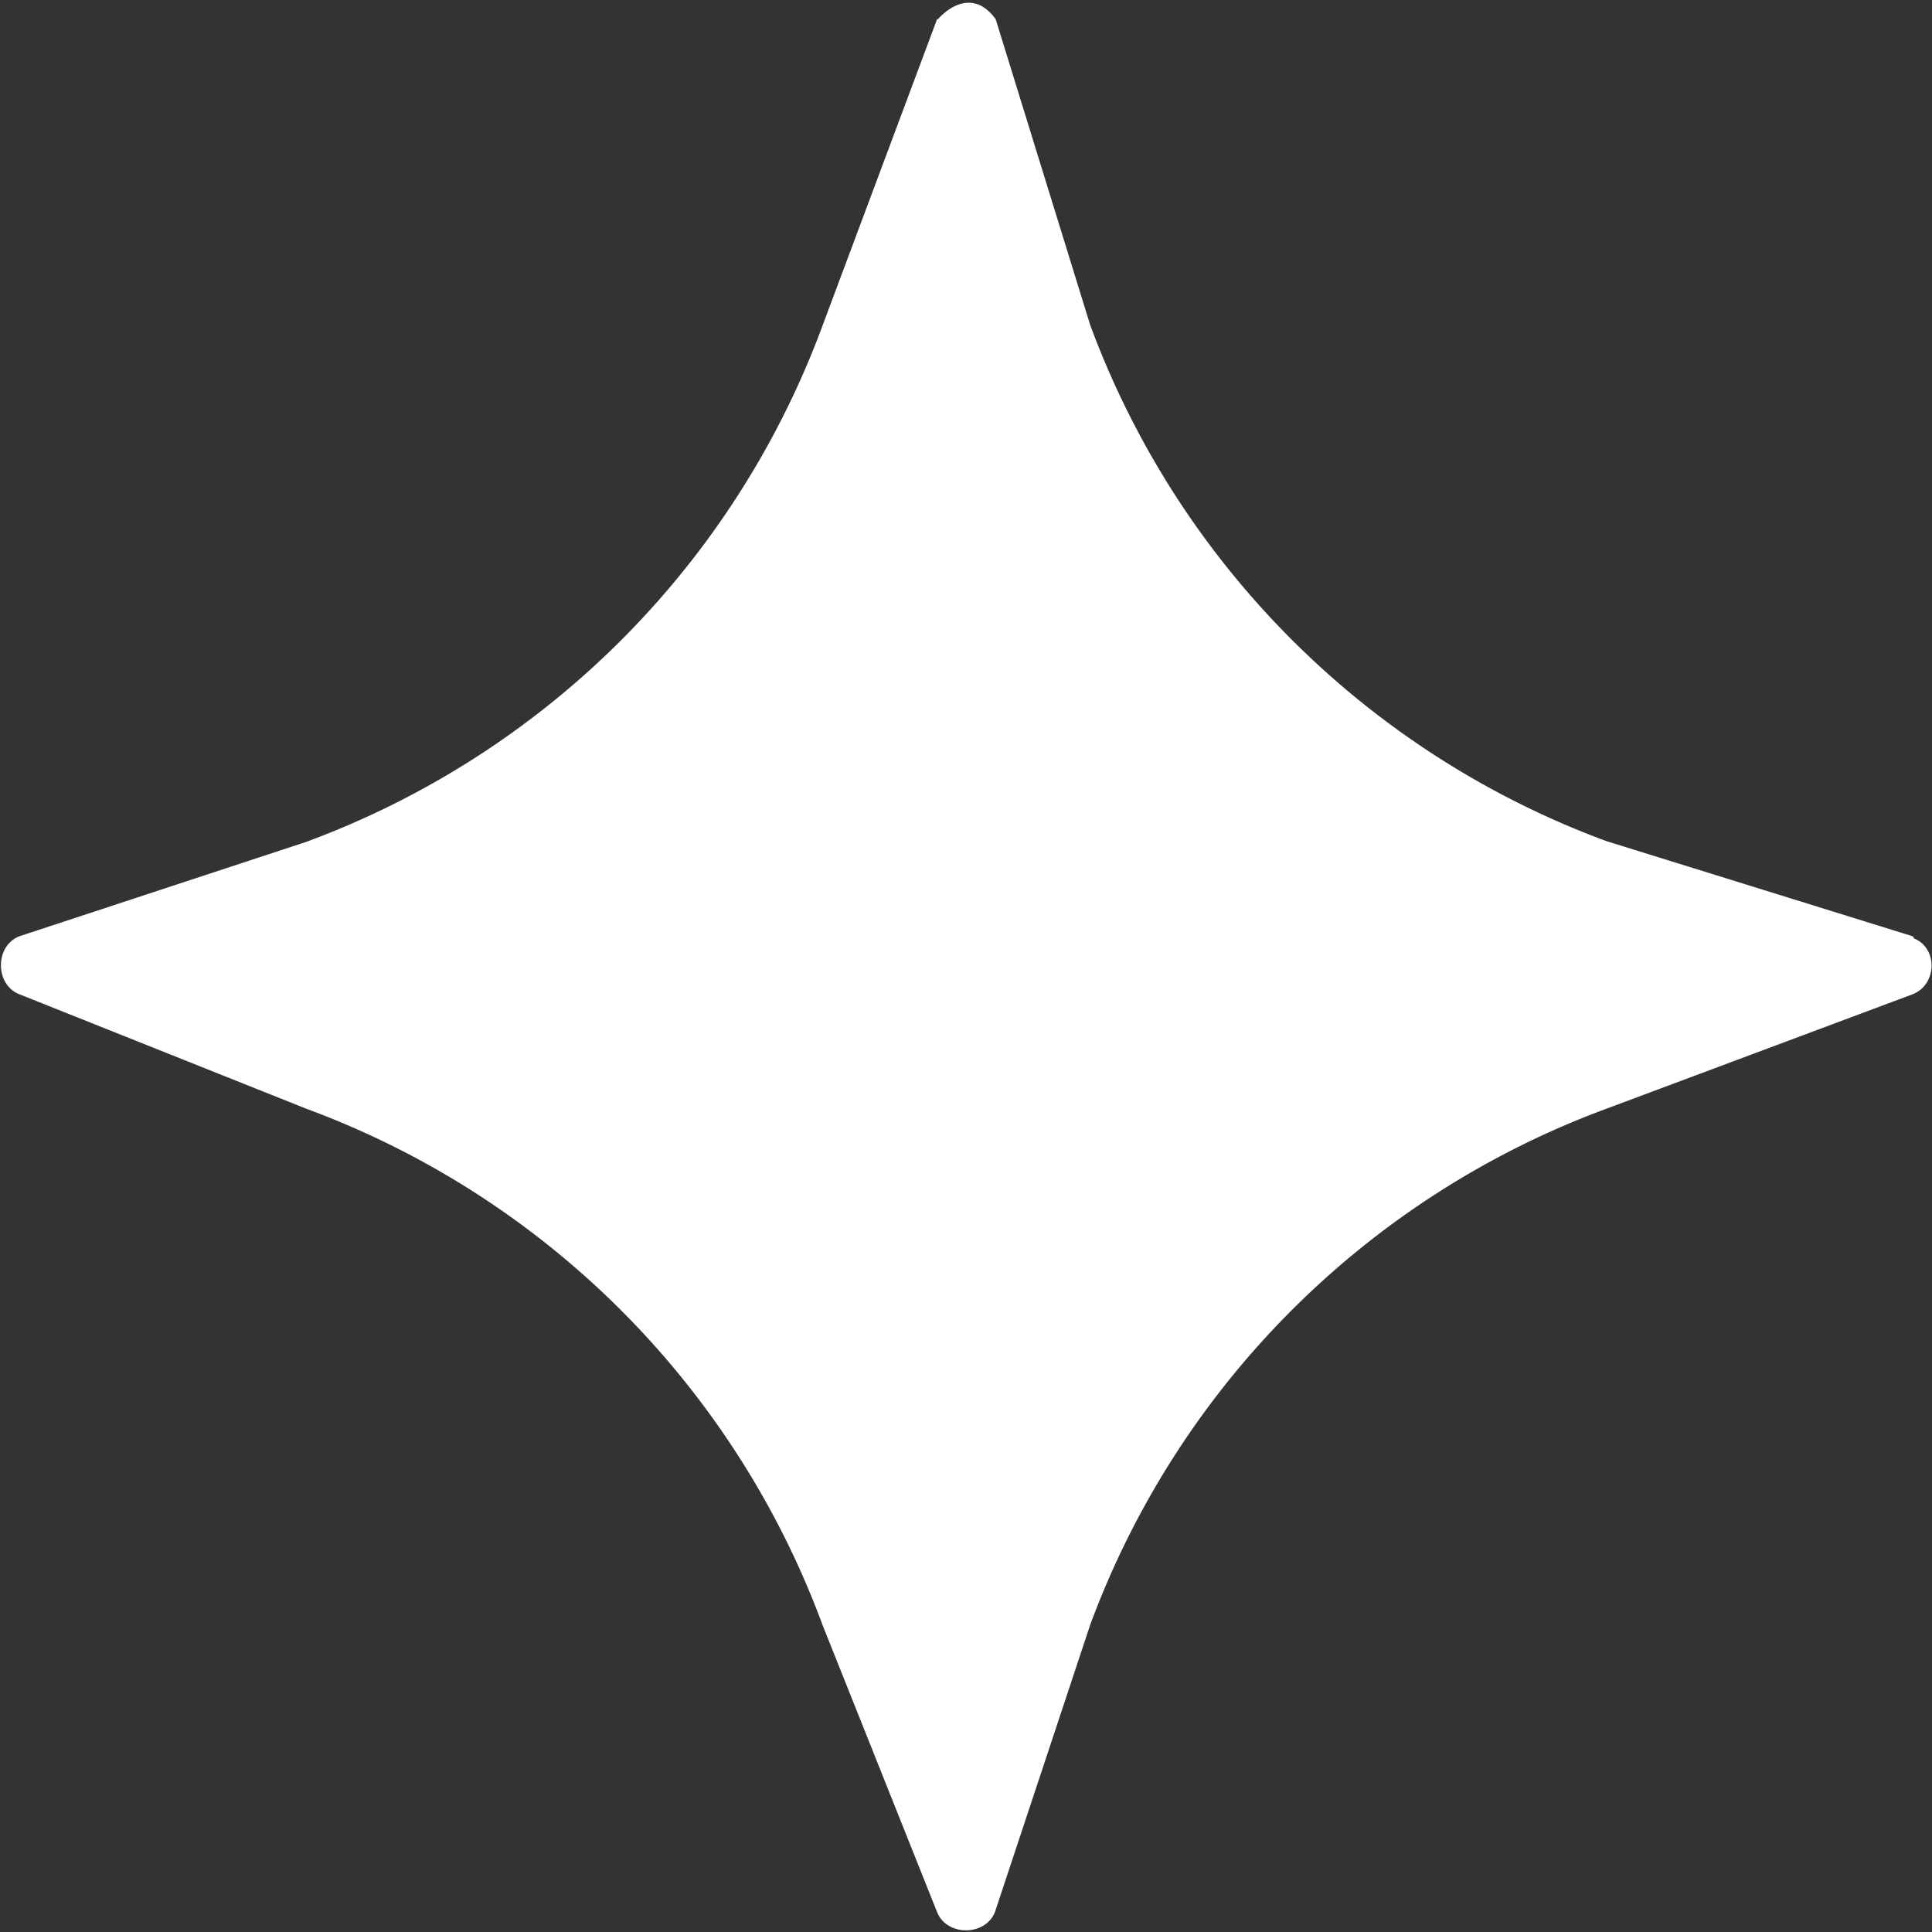 <svg xmlns="http://www.w3.org/2000/svg" width="101" height="101" viewBox="0 0 26 26">
  <rect x="0" y="0" width="26" height="26" fill="#333333" stroke="none"/>
  <path fill="#fff" d="M12.61.26l-1.54 4.12a11.74 11.74 0 0 1-6.95 6.95L.26 12.6c-.33.13-.33.65 0 .78l3.86 1.54a11.74 11.74 0 0 1 6.95 6.95l1.54 3.86c.13.33.65.33.78 0l1.28-3.86a11.74 11.74 0 0 1 6.95-6.95l4.12-1.54c.33-.13.34-.62.02-.75l-.02-.03-4.12-1.28a11.74 11.74 0 0 1-6.95-6.95L13.4.26c-.25-.35-.56-.24-.78 0z"/>
</svg>
